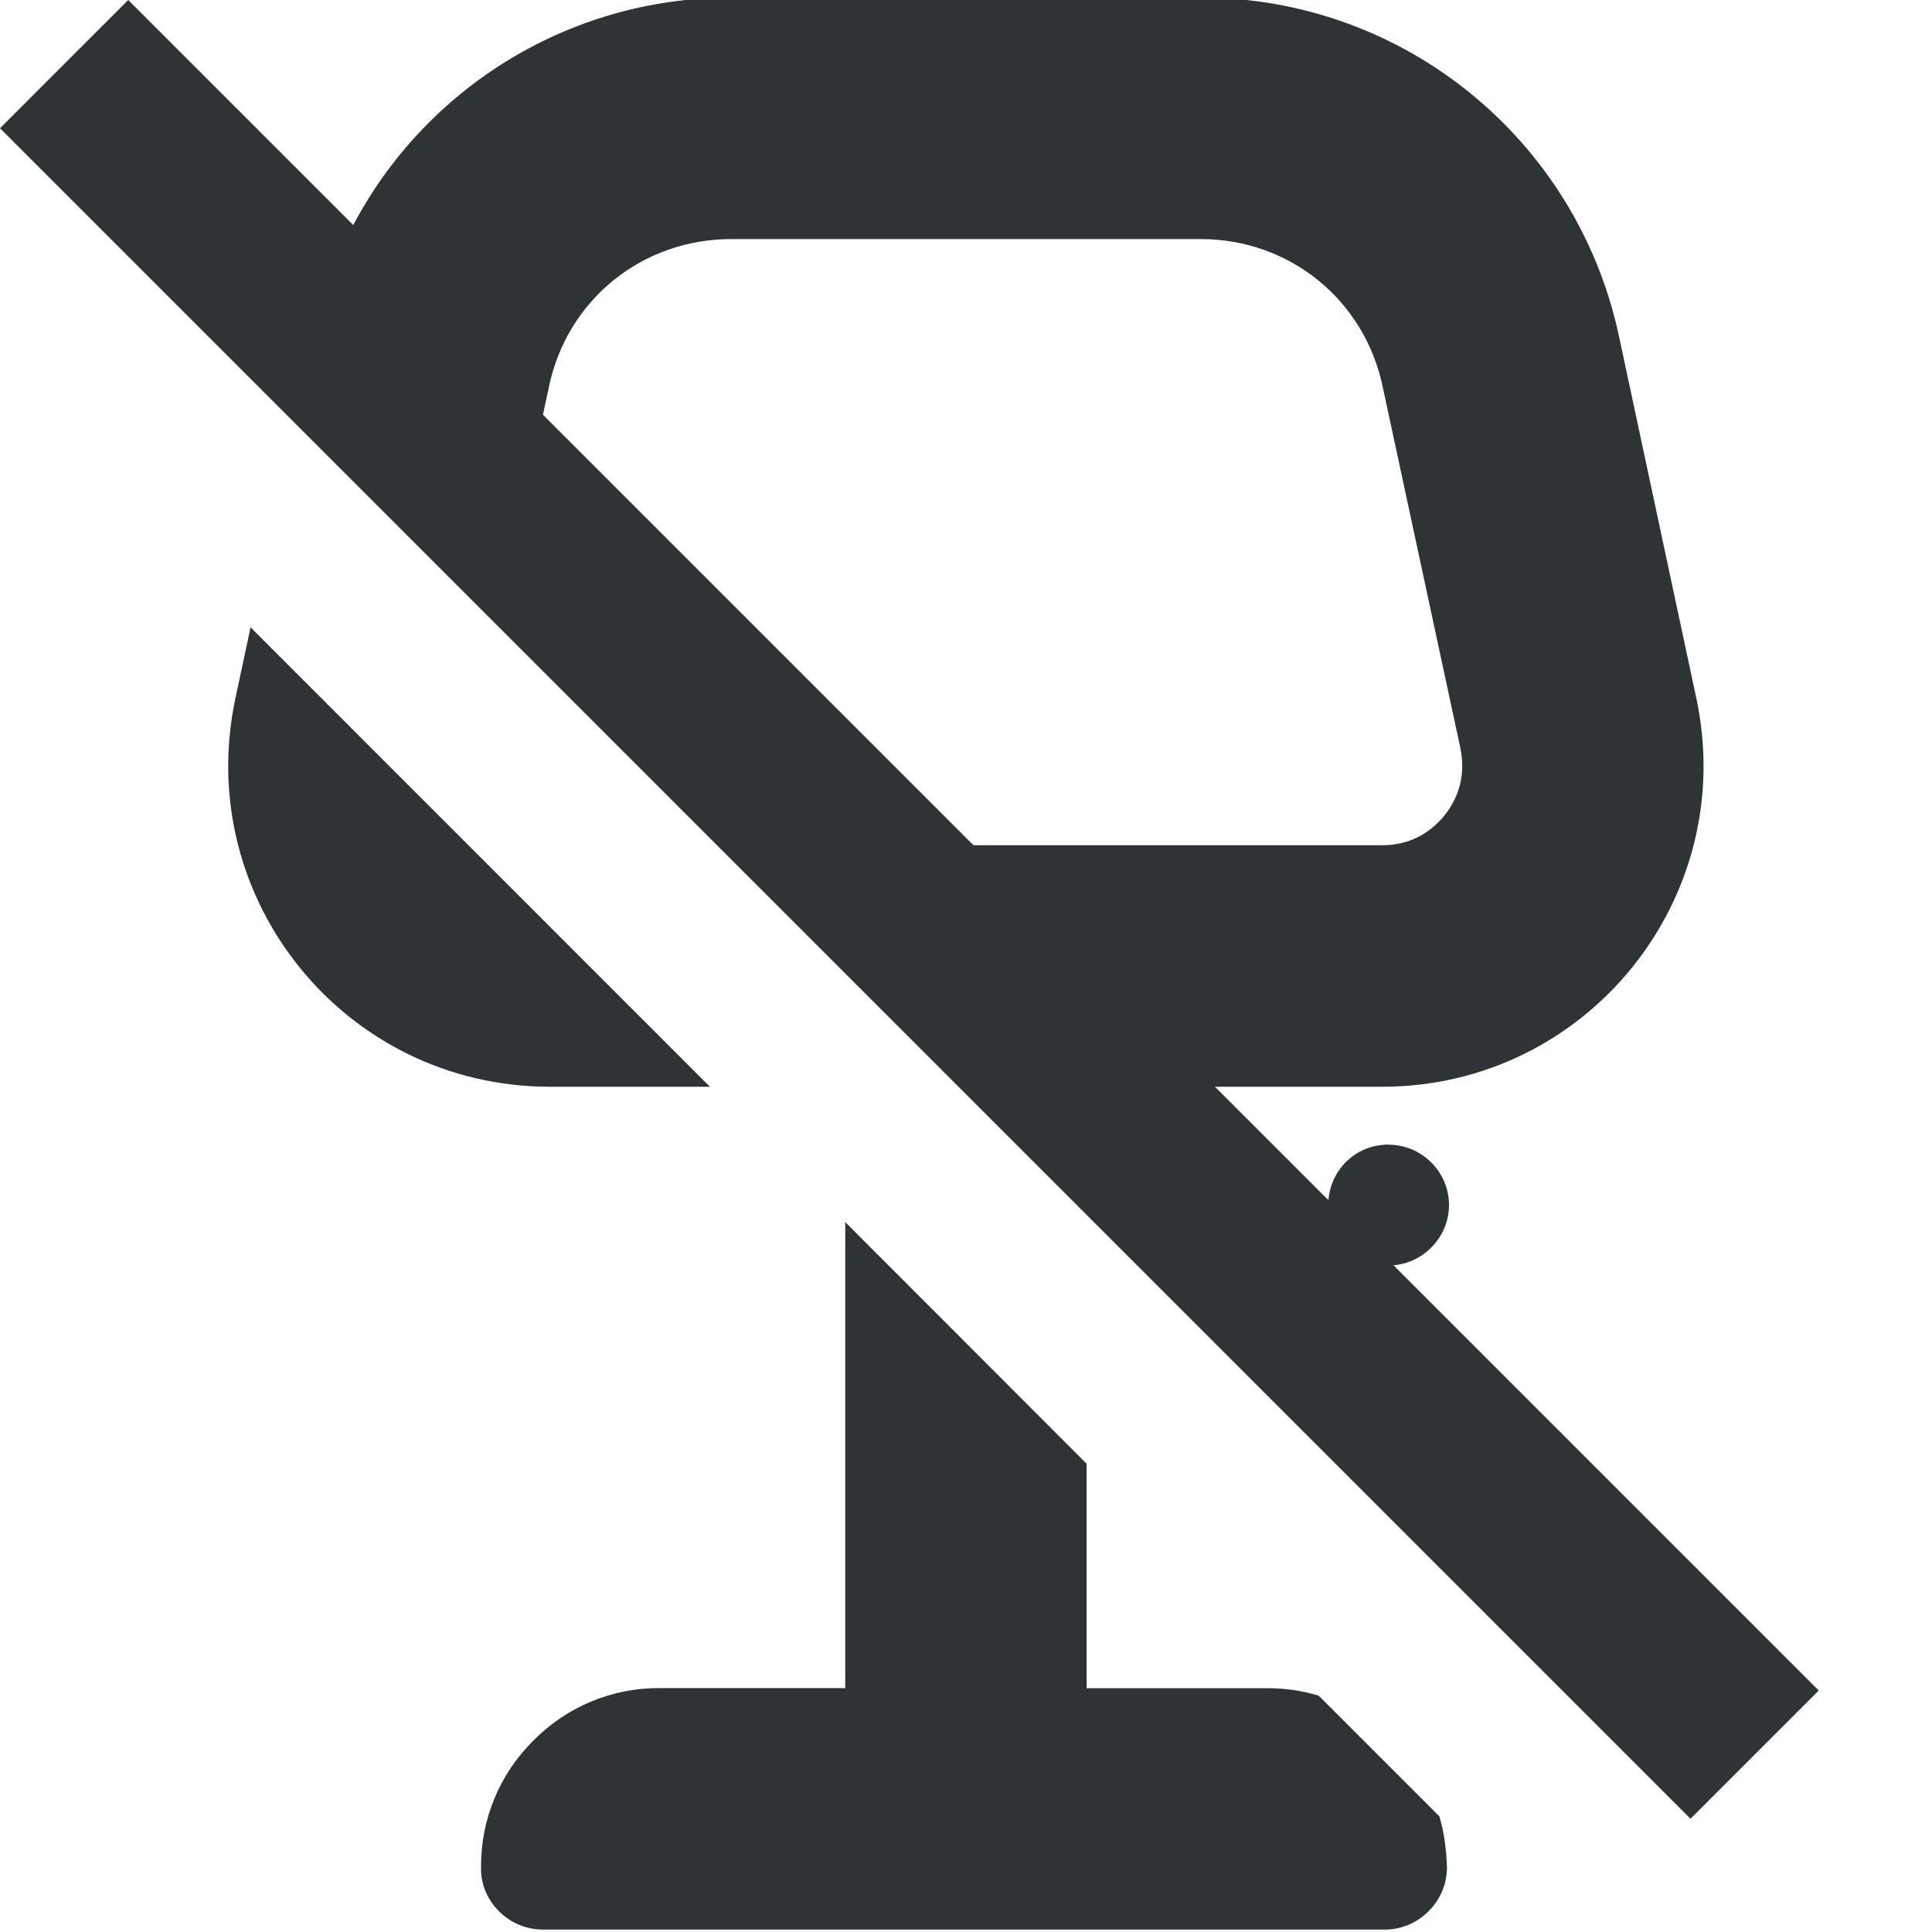 <?xml version="1.0" encoding="UTF-8"?>
<svg height="16px" viewBox="0 0 16 16" width="16px" xmlns="http://www.w3.org/2000/svg">
    <g fill="#2e3436">
        <path d="m 6.055 -0.02 c -1.672 0 -3.113 1.164 -3.461 2.801 l -0.145 0.668 l 1.684 1.684 l 0.414 -1.934 c 0.152 -0.719 0.773 -1.219 1.508 -1.219 h 3.891 c 0.73 0 1.352 0.5 1.504 1.219 l 0.645 3 c 0.043 0.219 -0.012 0.402 -0.133 0.555 c -0.125 0.152 -0.297 0.246 -0.516 0.246 h -5.445 l 3 3 v -1 h 2.445 c 1.695 0 2.957 -1.559 2.602 -3.219 l -0.641 -3 c -0.352 -1.637 -1.793 -2.801 -3.461 -2.801 z m -3.98 5.215 l -0.125 0.586 c -0.355 1.66 0.906 3.219 2.605 3.219 h 1.324 z m 9.398 4.285 c -0.266 0.012 -0.473 0.23 -0.473 0.5 c 0 0.273 0.223 0.5 0.5 0.5 c 0.273 0 0.5 -0.227 0.5 -0.5 c 0 -0.277 -0.227 -0.5 -0.5 -0.5 c -0.012 0 -0.02 -0.004 -0.027 0 z m -4.473 0.641 v 3.859 h -1.531 c -0.395 -0.004 -0.773 0.152 -1.051 0.434 c -0.281 0.277 -0.438 0.656 -0.434 1.051 c -0.004 0.137 0.051 0.266 0.148 0.363 c 0.098 0.098 0.227 0.152 0.367 0.152 h 6.969 c 0.137 0 0.266 -0.055 0.363 -0.152 c 0.098 -0.098 0.152 -0.227 0.152 -0.363 c -0.004 -0.145 -0.023 -0.285 -0.062 -0.422 l -1 -1 c -0.141 -0.043 -0.281 -0.062 -0.422 -0.062 h -1.5 v -1.859 z m 4.473 0.859 c -0.266 0.012 -0.473 0.23 -0.473 0.5 c 0 0.273 0.223 0.5 0.5 0.5 c 0.273 0 0.5 -0.227 0.5 -0.5 c 0 -0.277 -0.227 -0.5 -0.5 -0.5 c -0.012 0 -0.02 -0.004 -0.027 0 z m 0 0"/>
        <path d="m 1.062 0 l -1.062 1.062 l 14 14 l 1.062 -1.062 z m 0 0"/>
    </g>
</svg>
